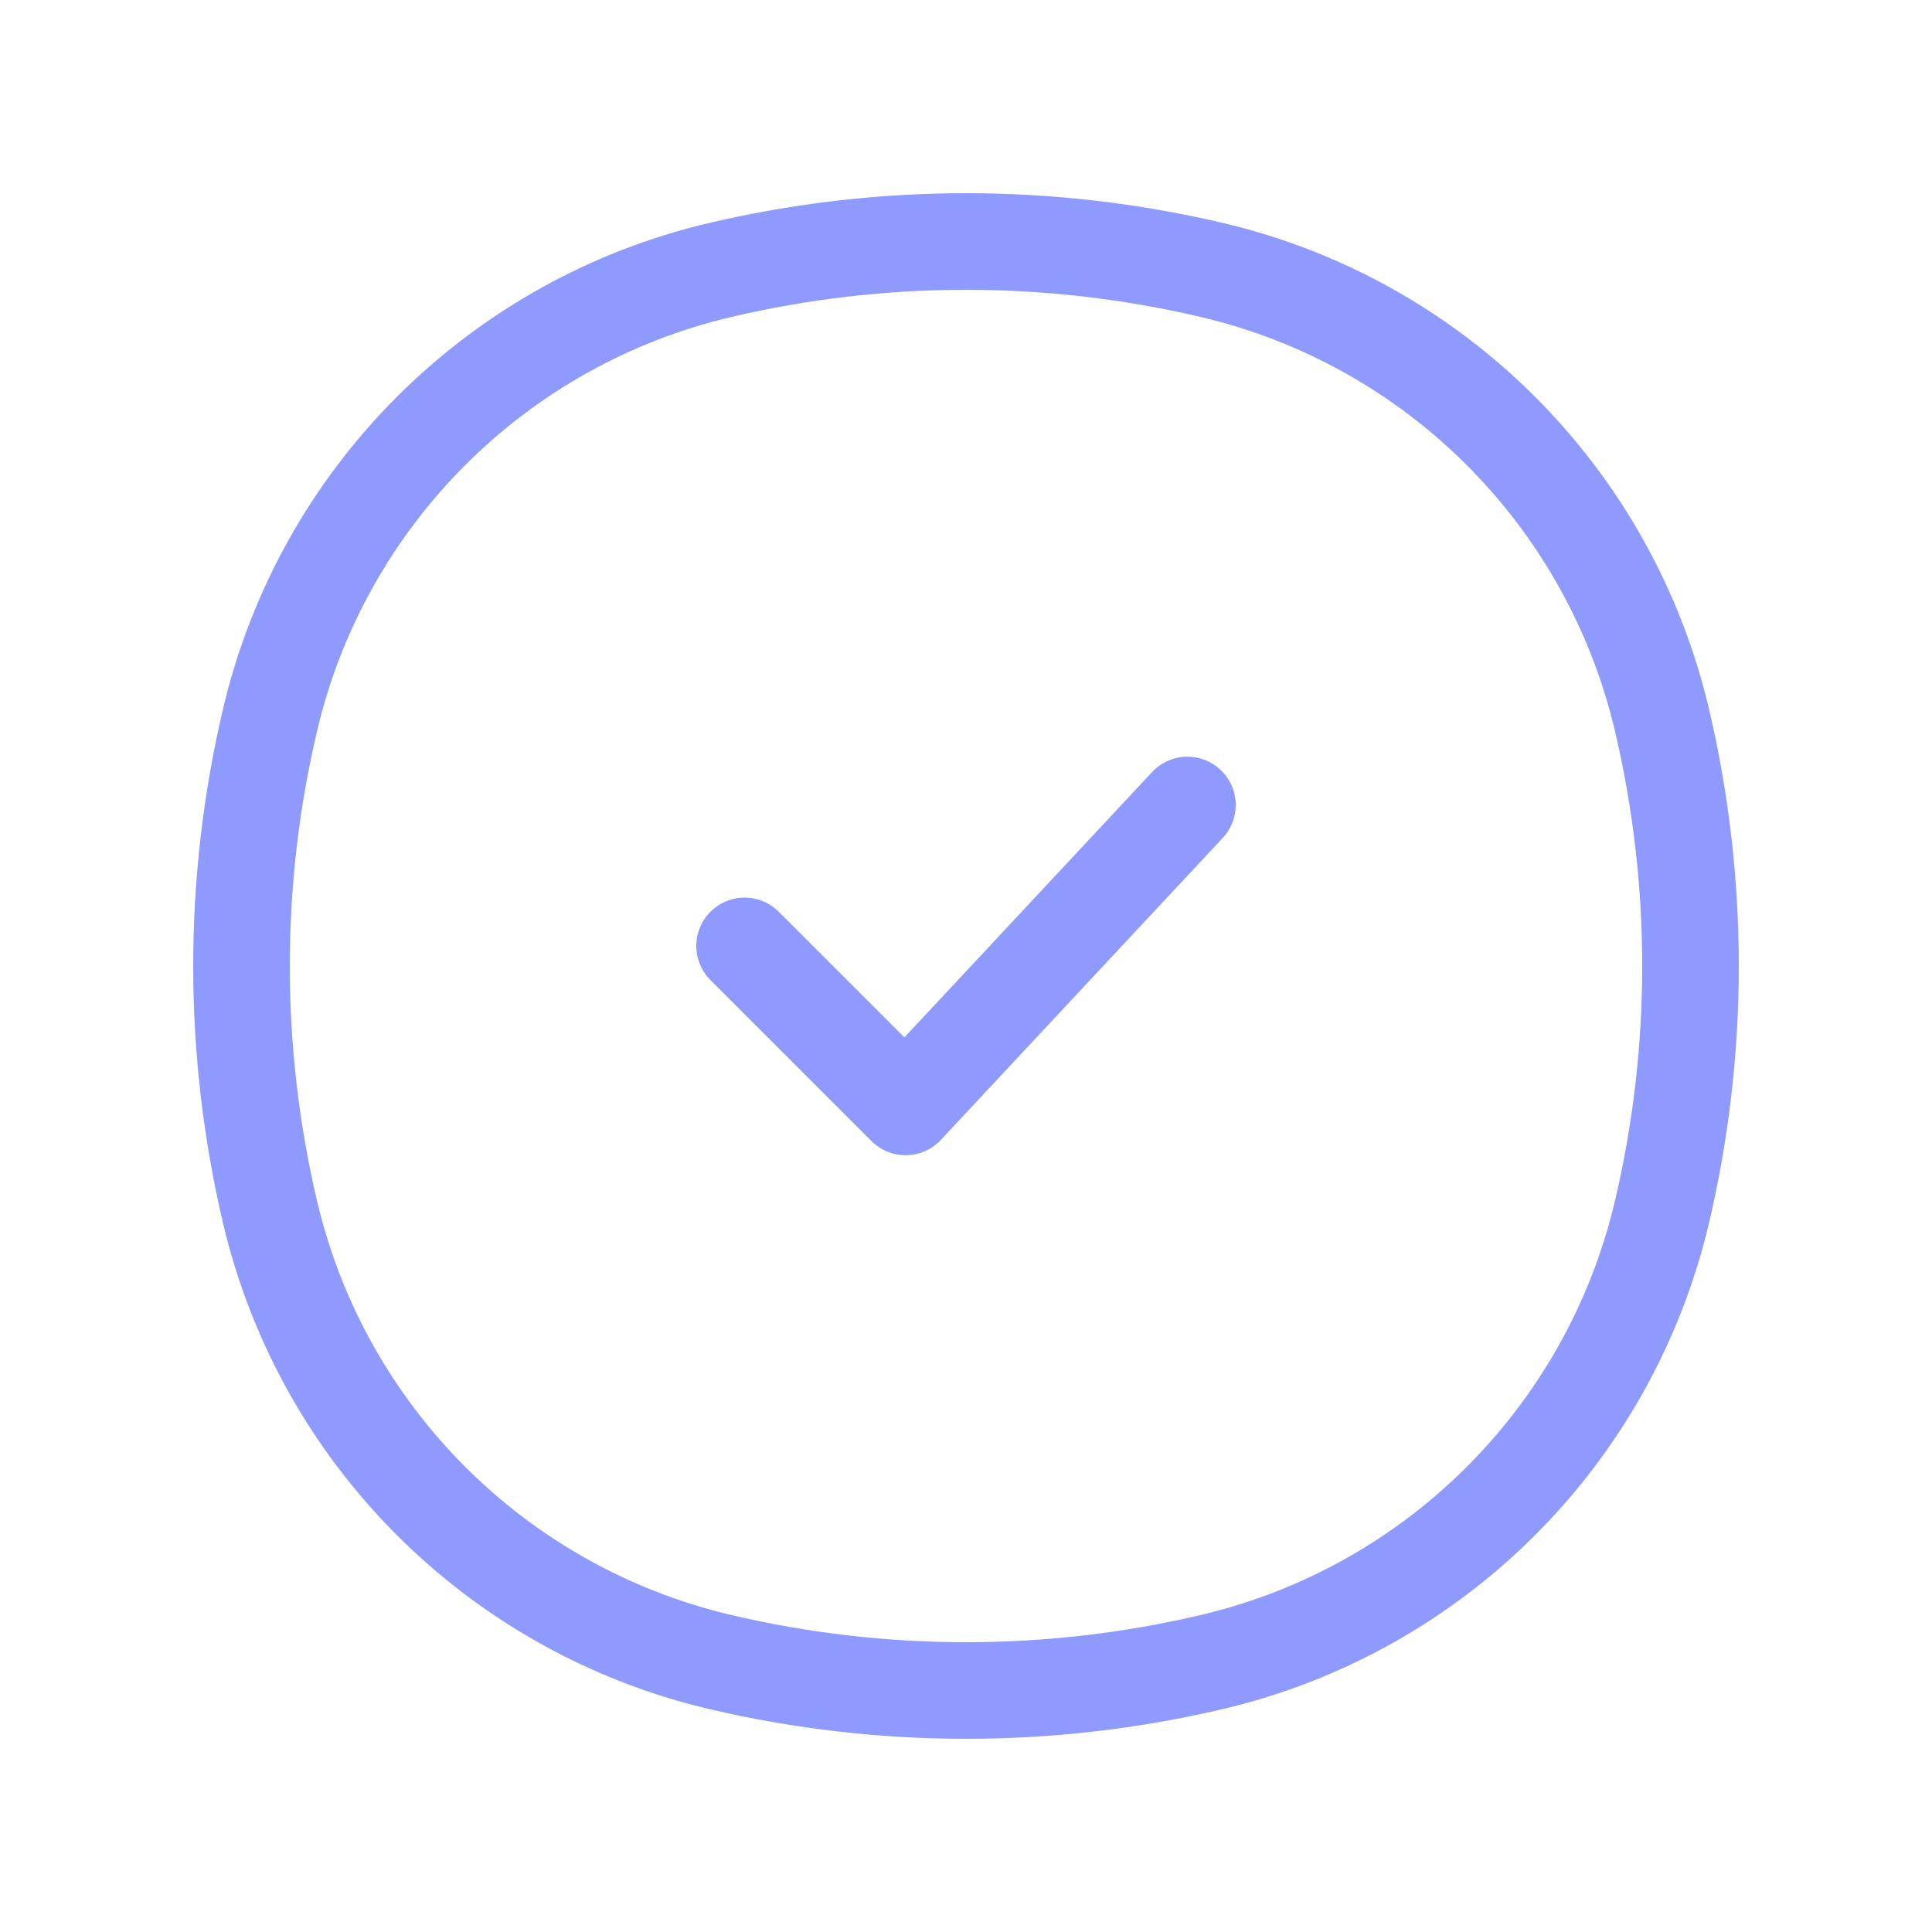 <svg width="30" height="30" viewBox="0 0 30 30" fill="none" xmlns="http://www.w3.org/2000/svg">
<path d="M4.191 11.188C5.005 7.716 7.716 5.005 11.188 4.191C13.695 3.603 16.305 3.603 18.812 4.191C22.284 5.005 24.994 7.716 25.809 11.188C26.397 13.695 26.397 16.305 25.809 18.812C24.994 22.284 22.284 24.994 18.812 25.809C16.305 26.397 13.695 26.397 11.188 25.809C7.716 24.994 5.005 22.284 4.191 18.812C3.603 16.305 3.603 13.695 4.191 11.188Z" stroke="#8F9AFF" stroke-width="1.5"/>
<path d="M11.562 14.688L14.062 17.188L18.438 12.5" stroke="#8F9AFF" stroke-width="1.5" stroke-linecap="round" stroke-linejoin="round"/>
</svg>
